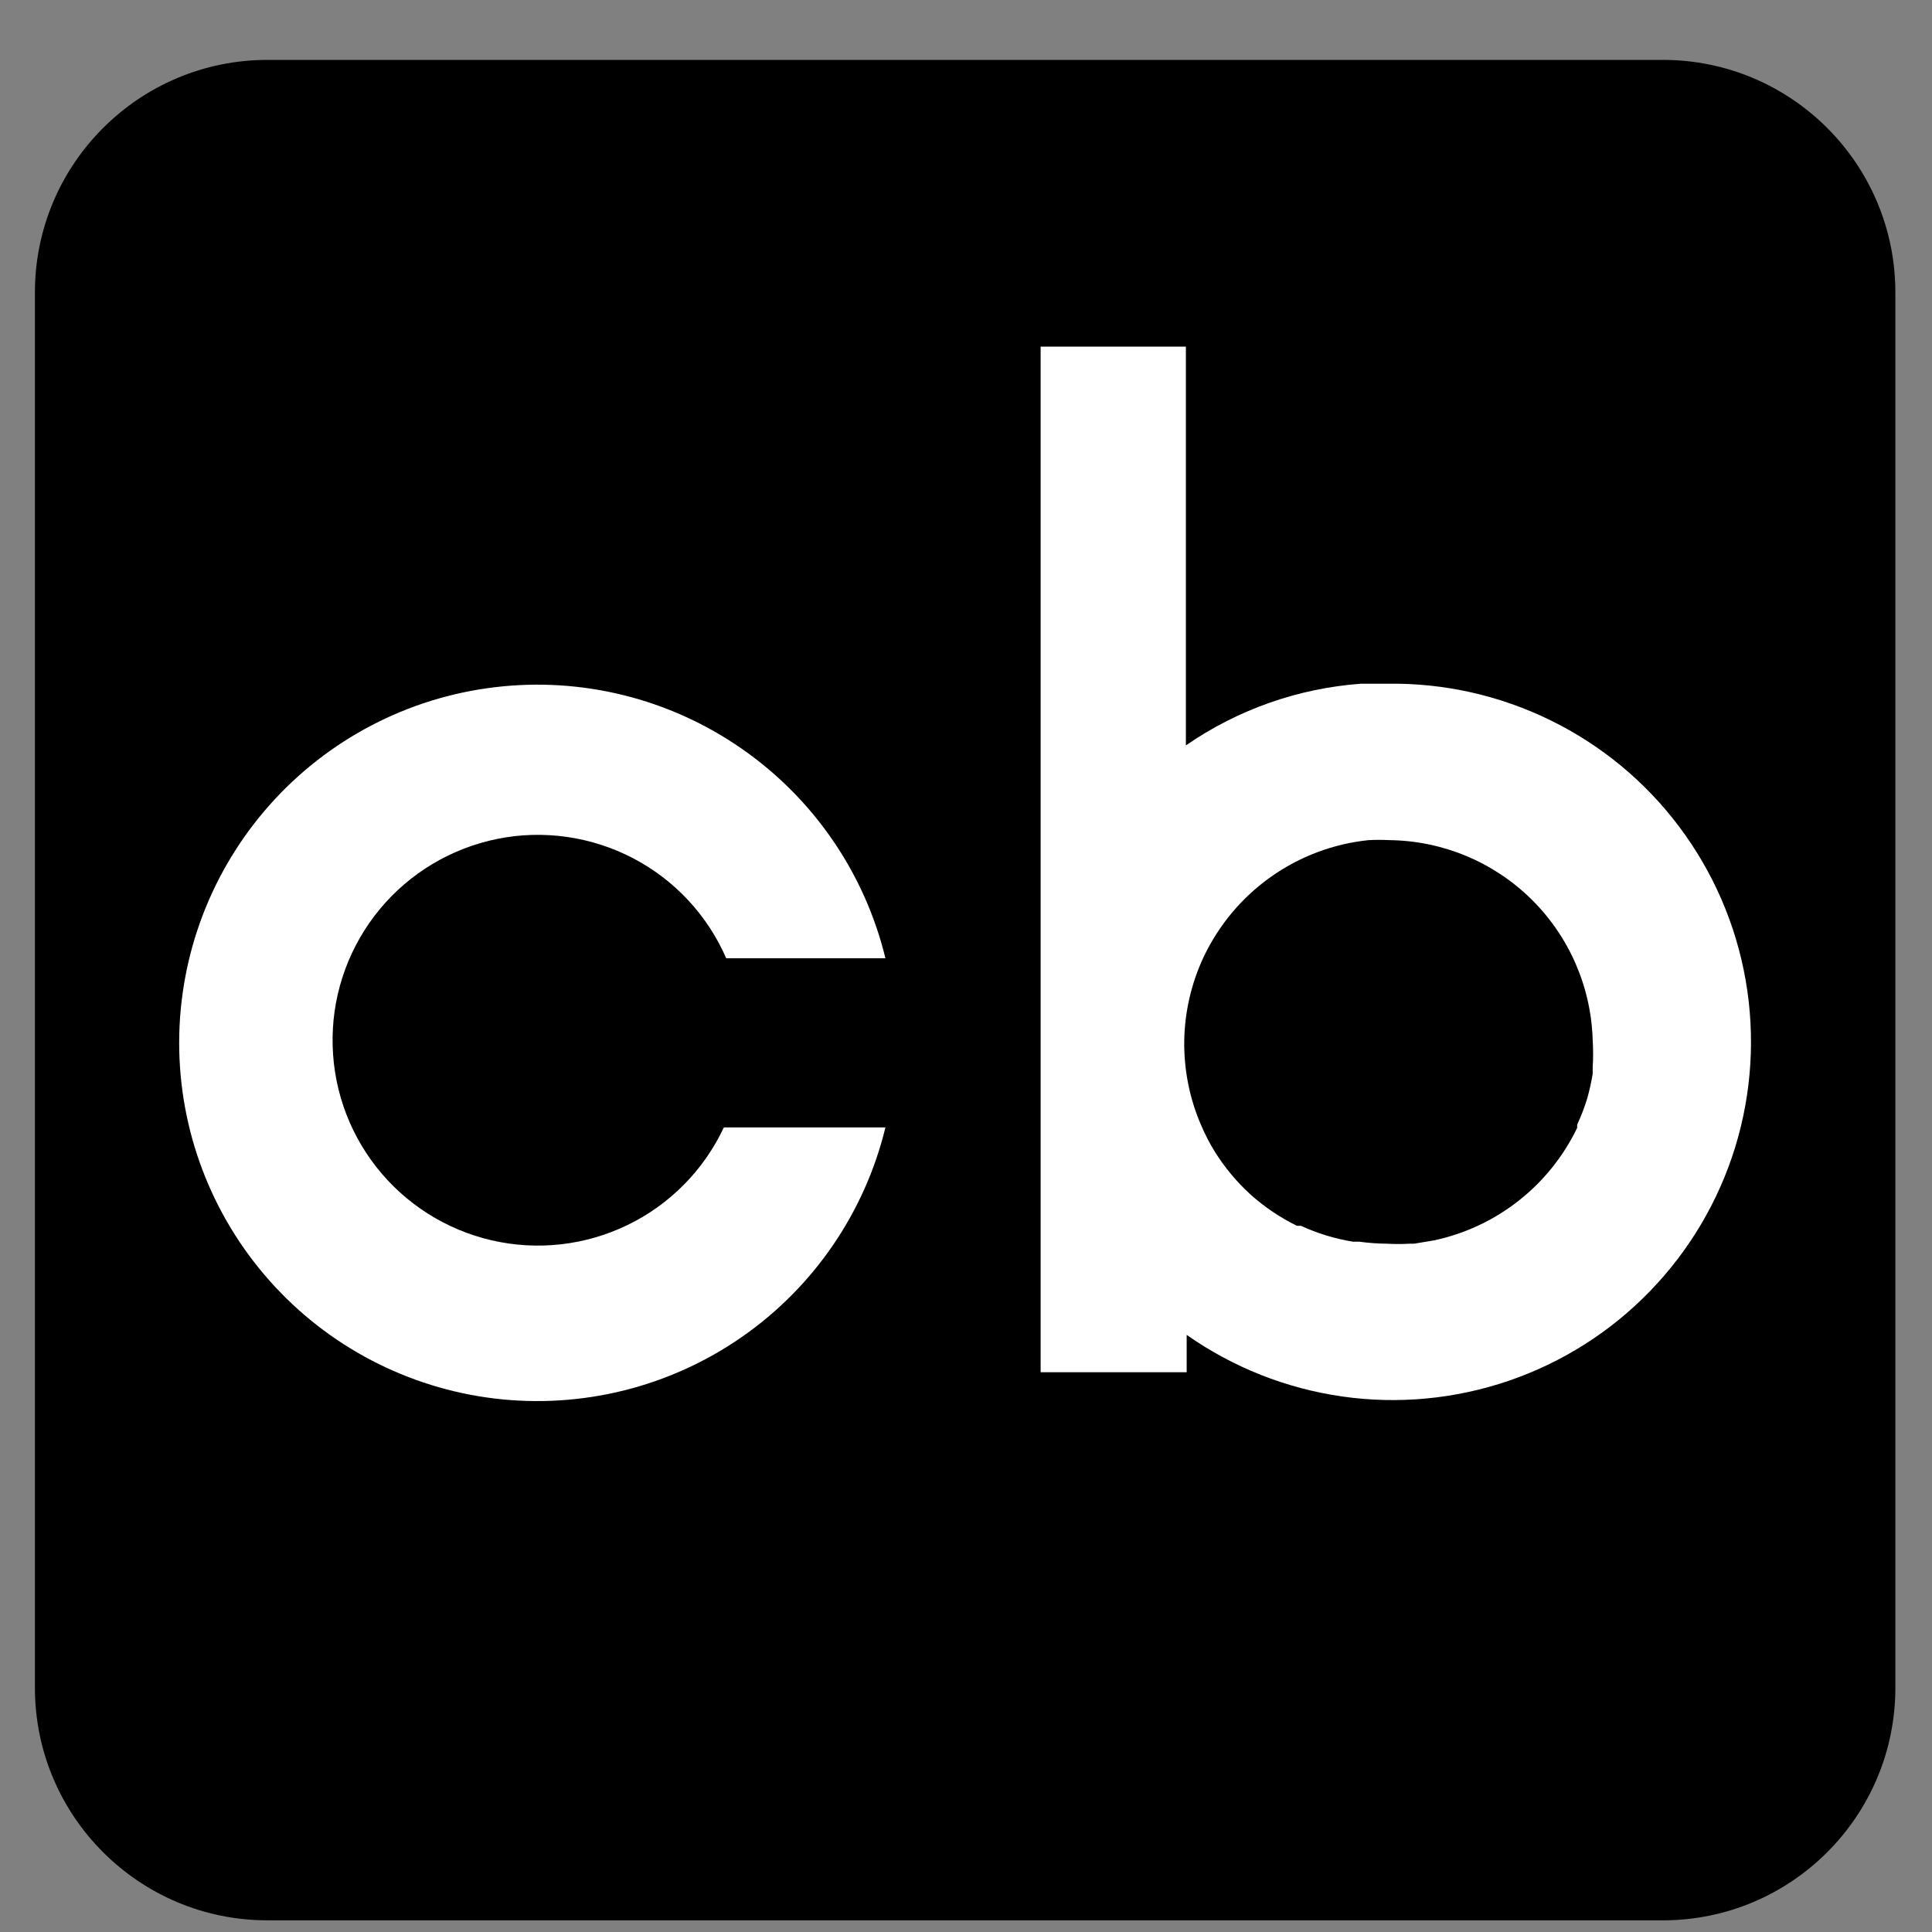 <svg class="icon-crunchbase" width="27" height="27" viewBox="0 0 27 27" fill="none" xmlns="http://www.w3.org/2000/svg">
<rect x="0" y="0" width="27" height="27" fill="#808080" stroke="none"/>
<path fill-rule="evenodd" clip-rule="evenodd" d="M26.488 4.087C26.488 2.292 25.033 0.837 23.238 0.837H3.738C1.944 0.837 0.488 2.292 0.488 4.087V23.587C0.488 25.381 1.944 26.837 3.738 26.837H23.238C25.033 26.837 26.488 25.381 26.488 23.587V4.087Z" fill="black"/>
<path d="M10.116 15.756C9.837 16.35 9.364 16.831 8.774 17.118C8.183 17.405 7.513 17.482 6.873 17.334C6.234 17.187 5.664 16.825 5.259 16.309C4.854 15.793 4.639 15.153 4.648 14.497C4.657 13.841 4.891 13.208 5.31 12.703C5.73 12.198 6.309 11.853 6.953 11.723C7.596 11.594 8.264 11.69 8.846 11.993C9.428 12.297 9.888 12.791 10.149 13.392H12.374C12.085 12.202 11.37 11.16 10.364 10.462C9.358 9.763 8.131 9.458 6.915 9.604C5.699 9.749 4.578 10.336 3.766 11.252C2.953 12.168 2.504 13.35 2.504 14.574C2.504 15.799 2.953 16.981 3.766 17.897C4.578 18.813 5.699 19.399 6.915 19.545C8.131 19.69 9.358 19.385 10.364 18.687C11.37 17.989 12.085 16.946 12.374 15.756H10.149H10.116Z" fill="white"/>
<path d="M19.388 9.555H19.02C18.142 9.619 17.297 9.917 16.573 10.417V4.844H14.543V19.177H16.584V18.655C17.23 19.109 17.975 19.404 18.757 19.516C19.539 19.628 20.337 19.552 21.084 19.297C21.832 19.041 22.508 18.613 23.058 18.045C23.608 17.478 24.016 16.789 24.249 16.034C24.481 15.279 24.532 14.48 24.396 13.701C24.261 12.923 23.943 12.188 23.469 11.556C22.995 10.924 22.378 10.413 21.668 10.066C20.959 9.718 20.177 9.543 19.388 9.555V9.555ZM22.258 14.917V15.006C22.239 15.124 22.213 15.241 22.18 15.356C22.142 15.48 22.095 15.601 22.041 15.718V15.762C21.849 16.161 21.568 16.51 21.22 16.783C20.872 17.056 20.466 17.245 20.033 17.336L19.76 17.381H19.699C19.595 17.387 19.491 17.387 19.388 17.381C19.257 17.38 19.127 17.371 18.998 17.353H18.909C18.657 17.312 18.412 17.237 18.181 17.131H18.125C17.891 17.016 17.674 16.87 17.48 16.697C17.284 16.519 17.114 16.315 16.974 16.09C16.904 15.976 16.843 15.857 16.79 15.734C16.626 15.361 16.545 14.957 16.55 14.549C16.556 14.141 16.649 13.739 16.823 13.37C17.035 12.924 17.358 12.539 17.761 12.254C18.165 11.968 18.635 11.792 19.126 11.741C19.224 11.736 19.323 11.736 19.421 11.741C20.163 11.751 20.872 12.046 21.401 12.567C21.929 13.087 22.236 13.792 22.258 14.533C22.266 14.661 22.266 14.789 22.258 14.917L22.258 14.917Z" fill="white"/>
</svg>
